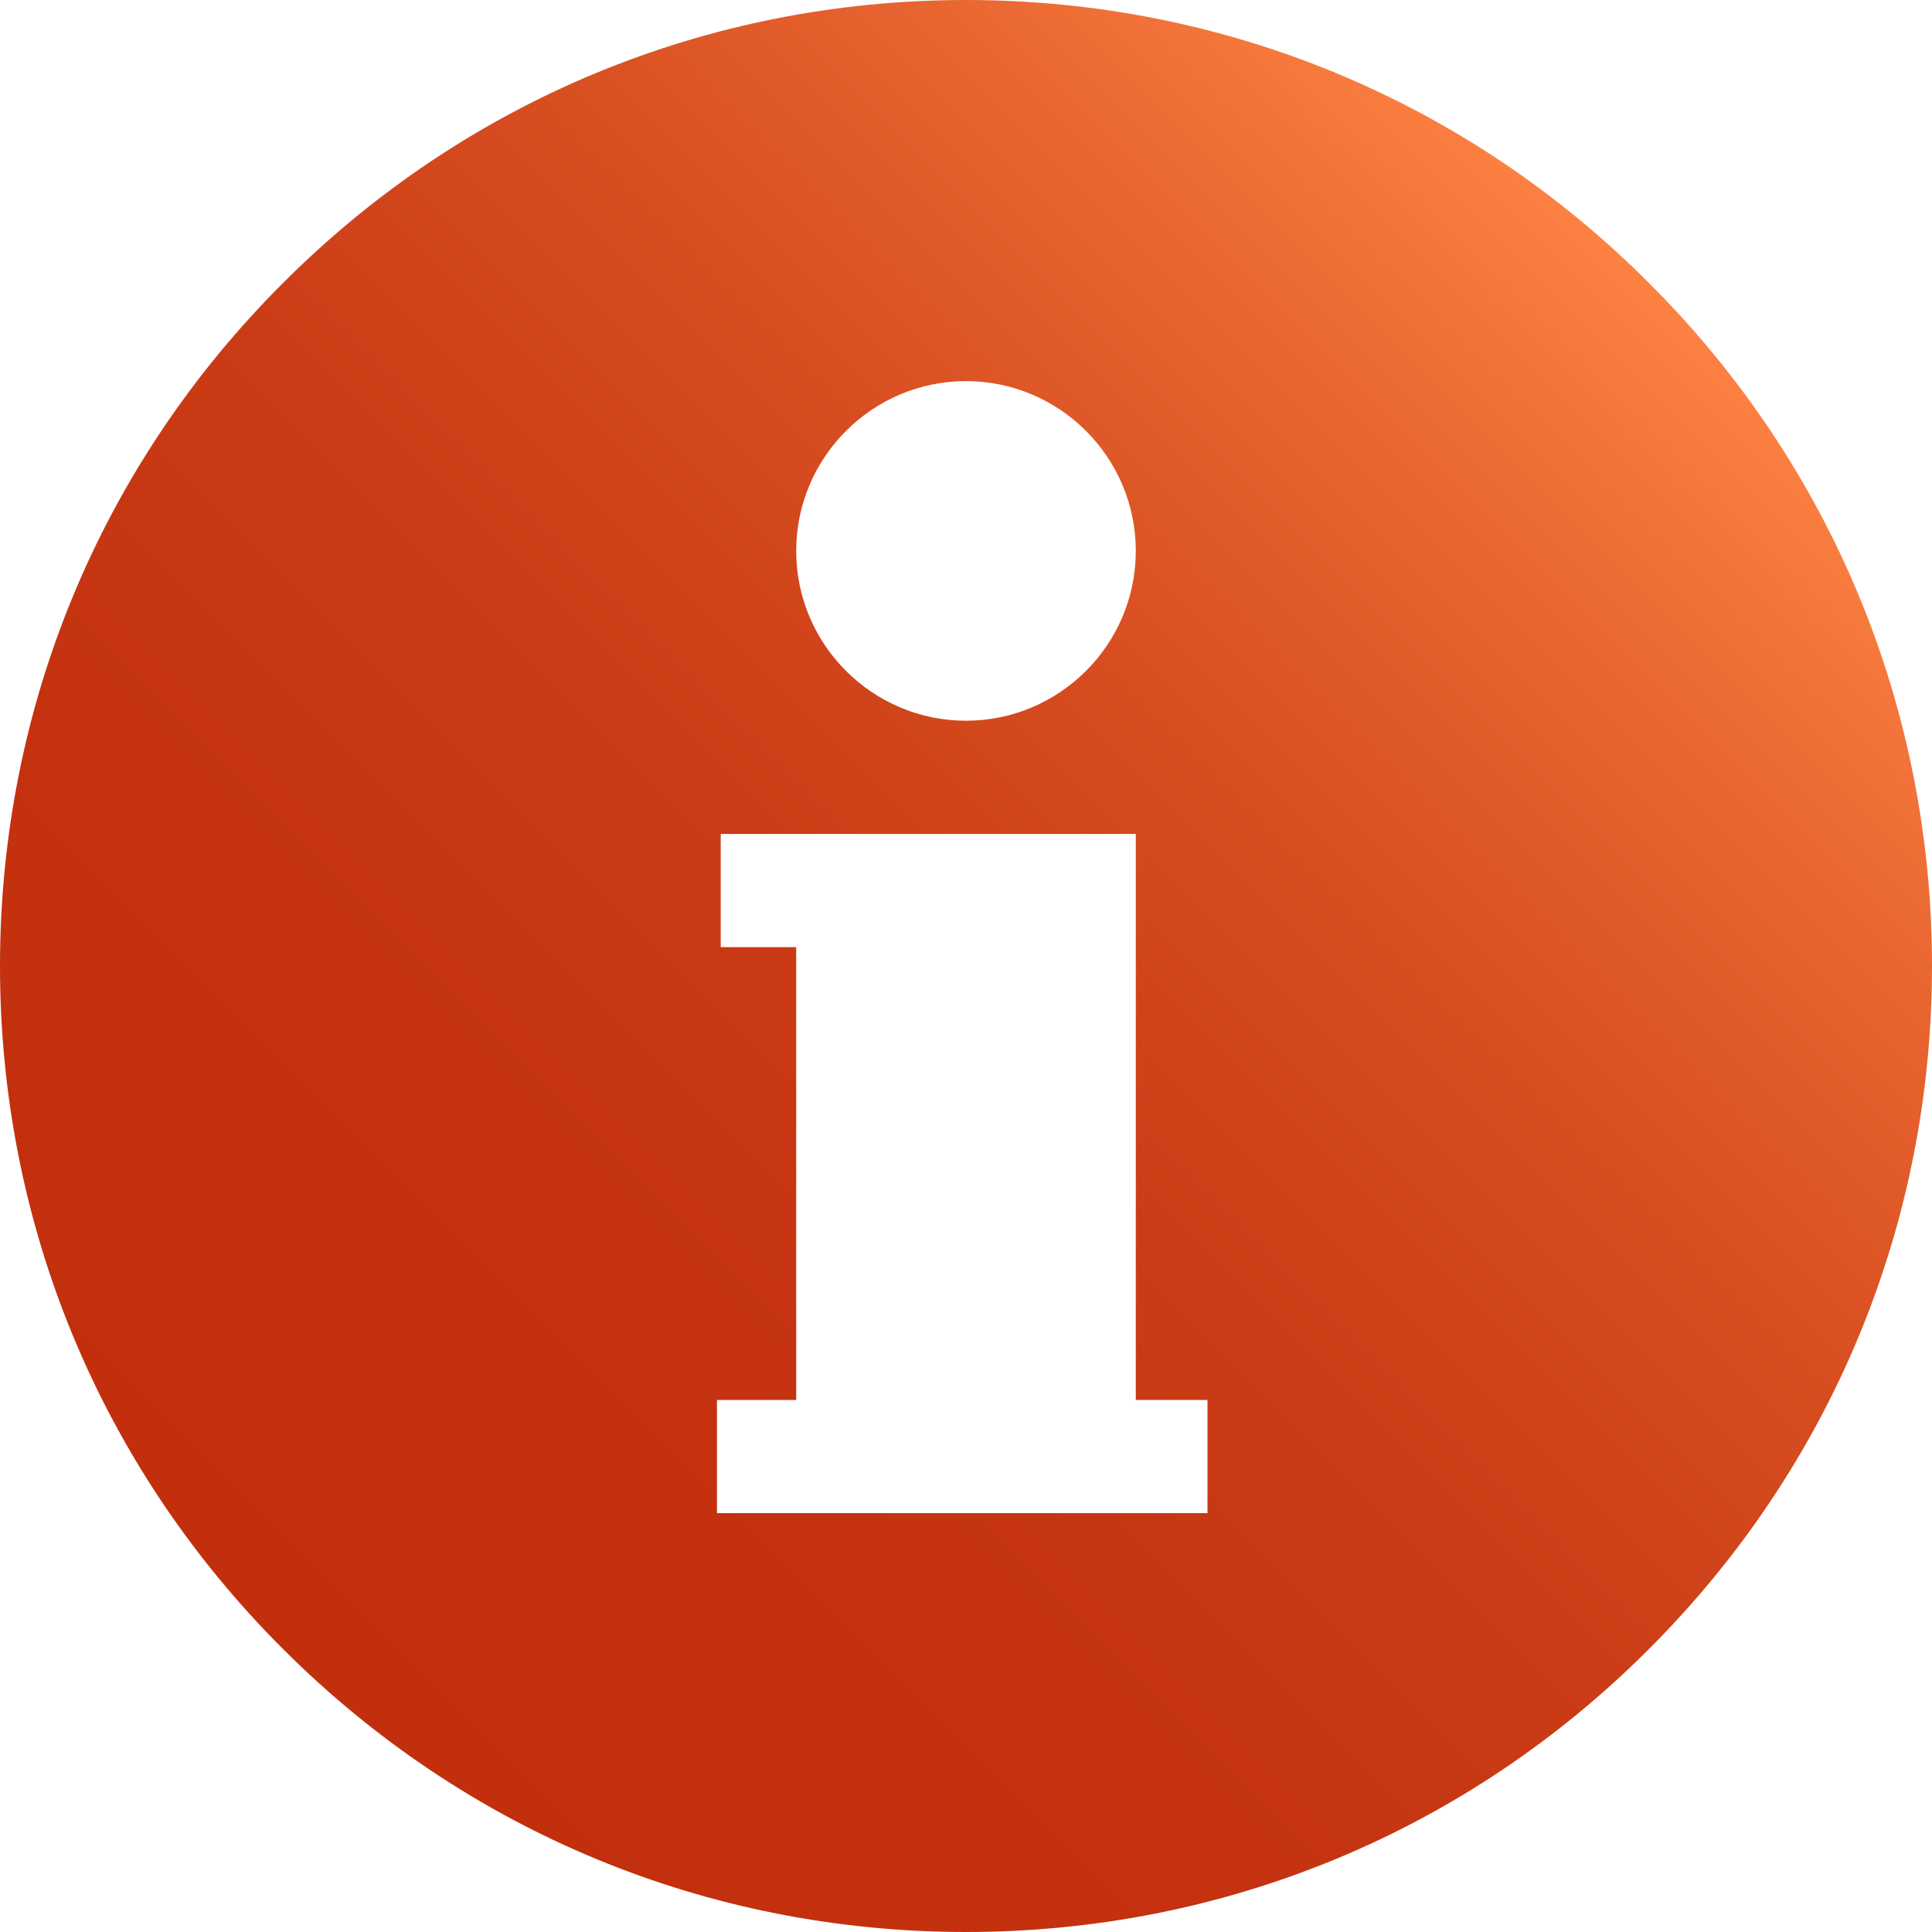 <?xml version="1.0" encoding="utf-8"?>
<!-- Generator: Adobe Illustrator 24.2.1, SVG Export Plug-In . SVG Version: 6.00 Build 0)  -->
<svg version="1.1" id="Capa_1" xmlns="http://www.w3.org/2000/svg" xmlns:xlink="http://www.w3.org/1999/xlink" x="0px" y="0px"
	 viewBox="0 0 512 512" style="enable-background:new 0 0 512 512;" xml:space="preserve">
<style type="text/css">
	.st0{fill:url(#SVGID_1_);}
</style>
<g>
	<g>
		<linearGradient id="SVGID_1_" gradientUnits="userSpaceOnUse" x1="74.98" y1="437.02" x2="437.02" y2="74.98">
			<stop  offset="0" style="stop-color:#C22F0D"/>
			<stop  offset="0.26" style="stop-color:#C4320F"/>
			<stop  offset="0.469" style="stop-color:#CB3C16"/>
			<stop  offset="0.66" style="stop-color:#D74D20"/>
			<stop  offset="0.839" style="stop-color:#E86530"/>
			<stop  offset="1" style="stop-color:#FC8142"/>
		</linearGradient>
		<path class="st0" d="M437,75C388.7,26.6,324.4,0,256,0S123.3,26.6,75,75C26.6,123.3,0,187.6,0,256s26.6,132.7,75,181
			c48.4,48.4,112.6,75,181,75s132.7-26.6,181-75c48.4-48.4,75-112.6,75-181S485.4,123.3,437,75z M256,101c24.8,0,45,20.2,45,45
			s-20.2,45-45,45s-45-20.2-45-45S231.2,101,256,101z M320,401H190v-30h21V251h-20v-30h110v150h19V401z"/>
	</g>
</g>
</svg>
